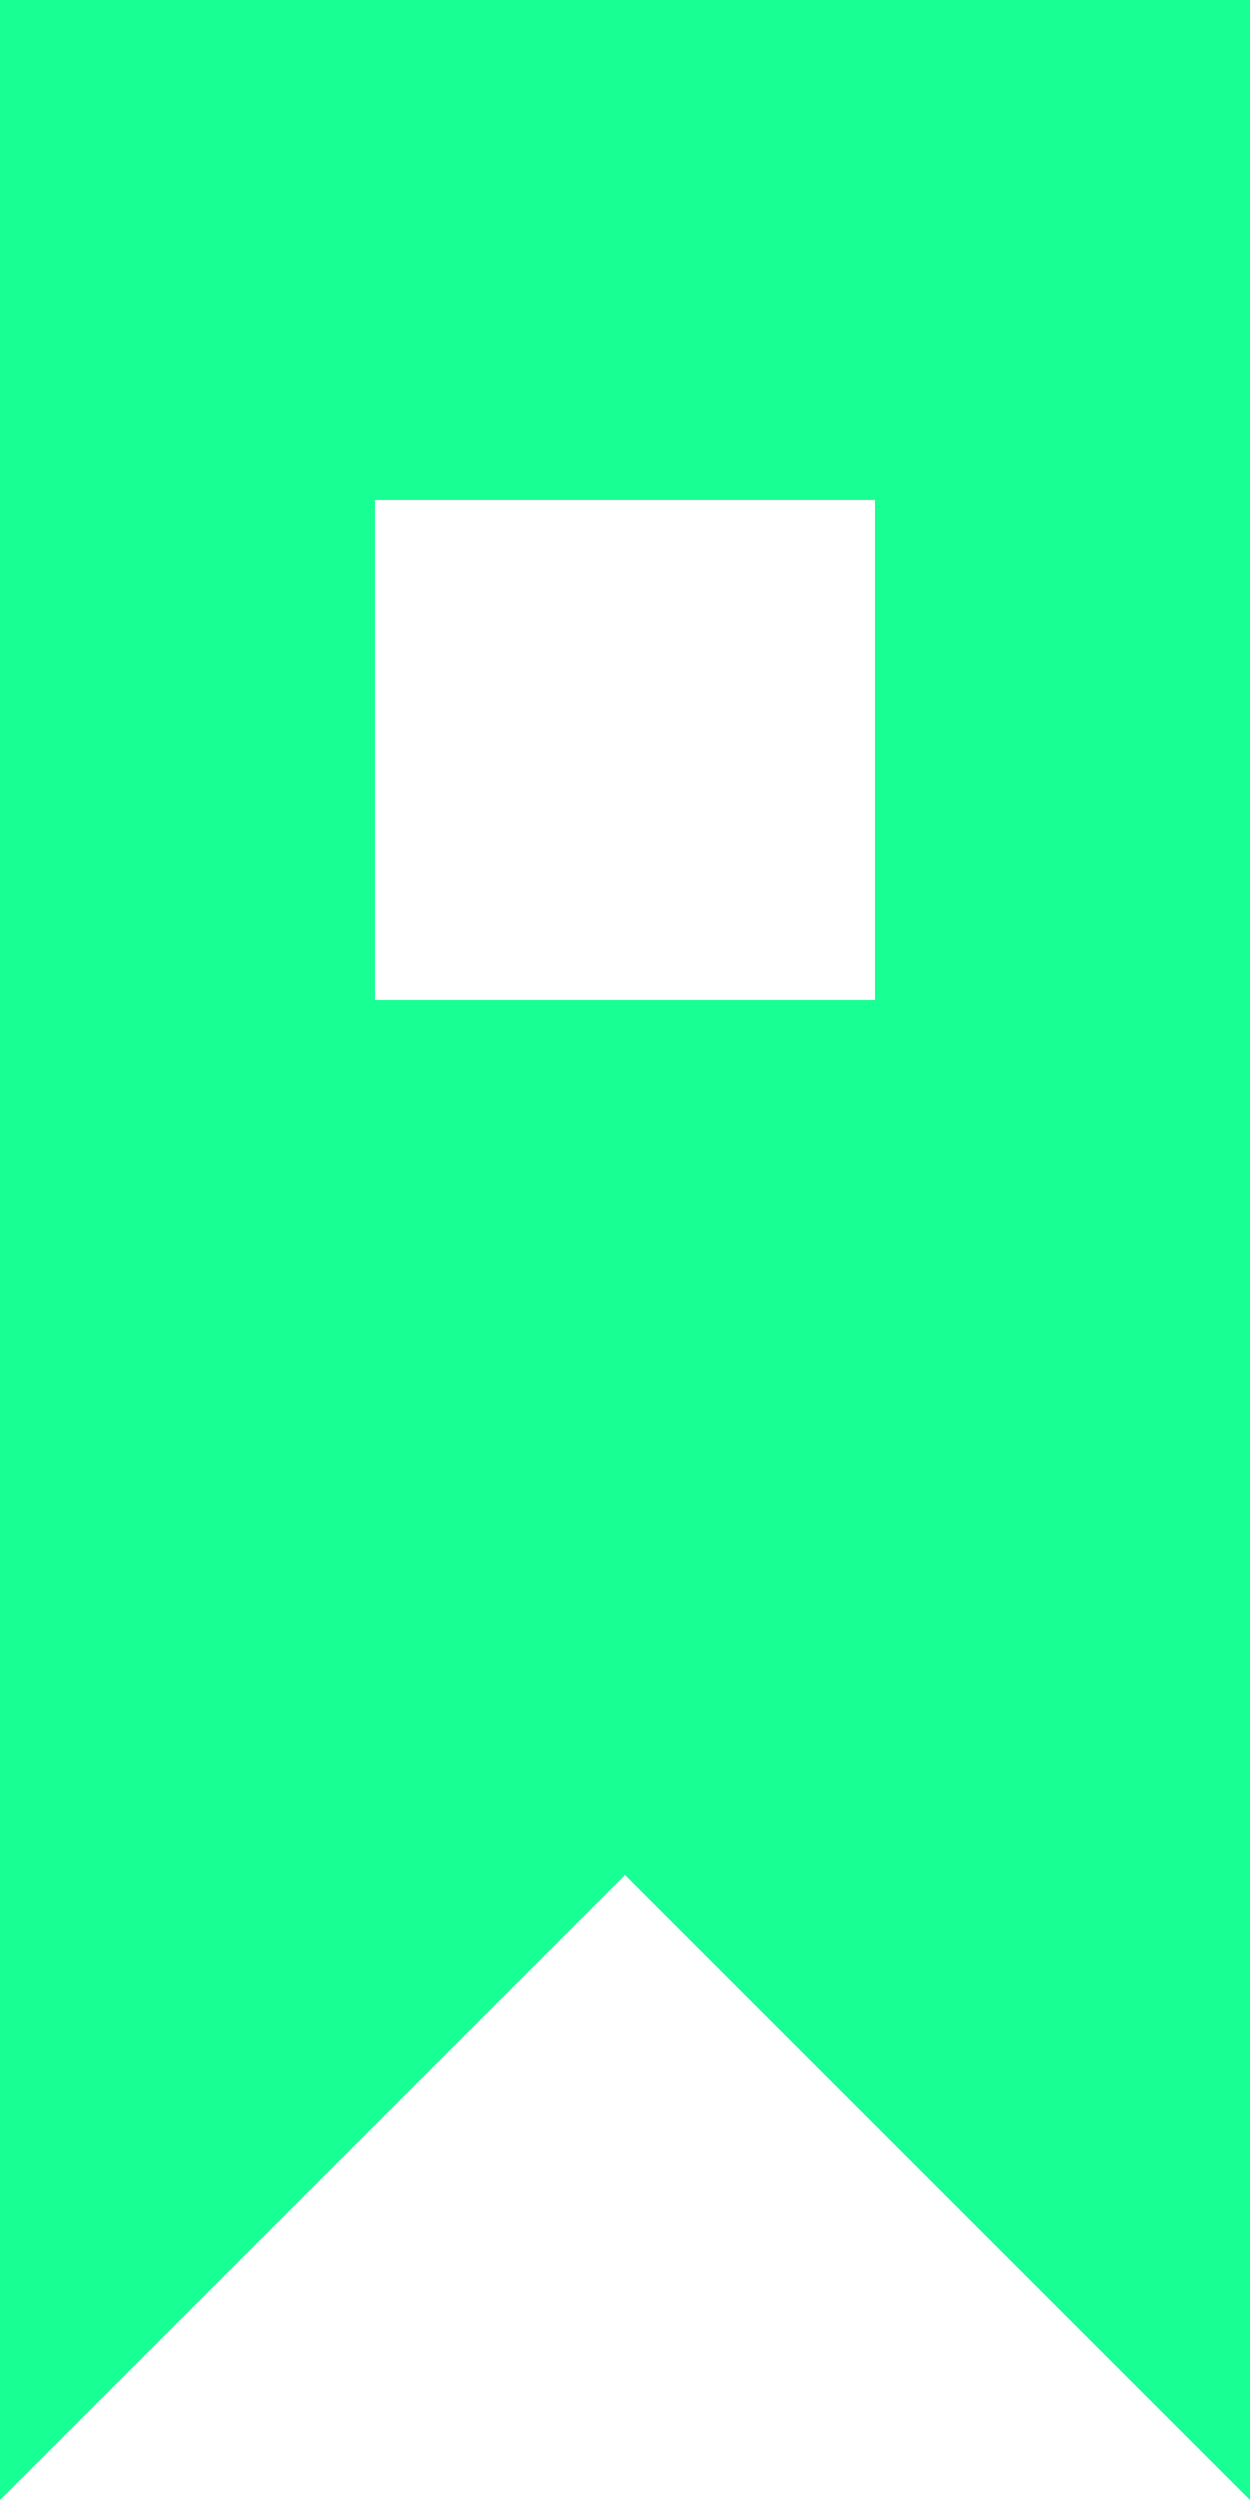 <?xml version="1.0" encoding="UTF-8" standalone="no"?>
<svg width="10px" height="20px" viewBox="0 0 10 20" version="1.1" xmlns="http://www.w3.org/2000/svg" xmlns:xlink="http://www.w3.org/1999/xlink">
    <!-- Generator: Sketch 3.8.1 (29687) - http://www.bohemiancoding.com/sketch -->
    <title>bookmark_circle_fill [#1235]</title>
    <desc>Created with Sketch.</desc>
    <defs></defs>
    <g id="Page-1" stroke="none" stroke-width="1" fill="none" fill-rule="evenodd">
        <g id="Dribbble-Dark-Preview" transform="translate(-345, -2639)" fill="#18FF94">
            <g id="icons" transform="translate(56, 160)">
                <path d="M292,2487 L296,2487 L296,2483 L292,2483 L292,2487 Z M289,2479 L289,2499 L294,2494 L299,2499 L299,2479 L289,2479 Z" id="bookmark_circle_fill-[#1235]"></path>
            </g>
        </g>
    </g>
</svg>